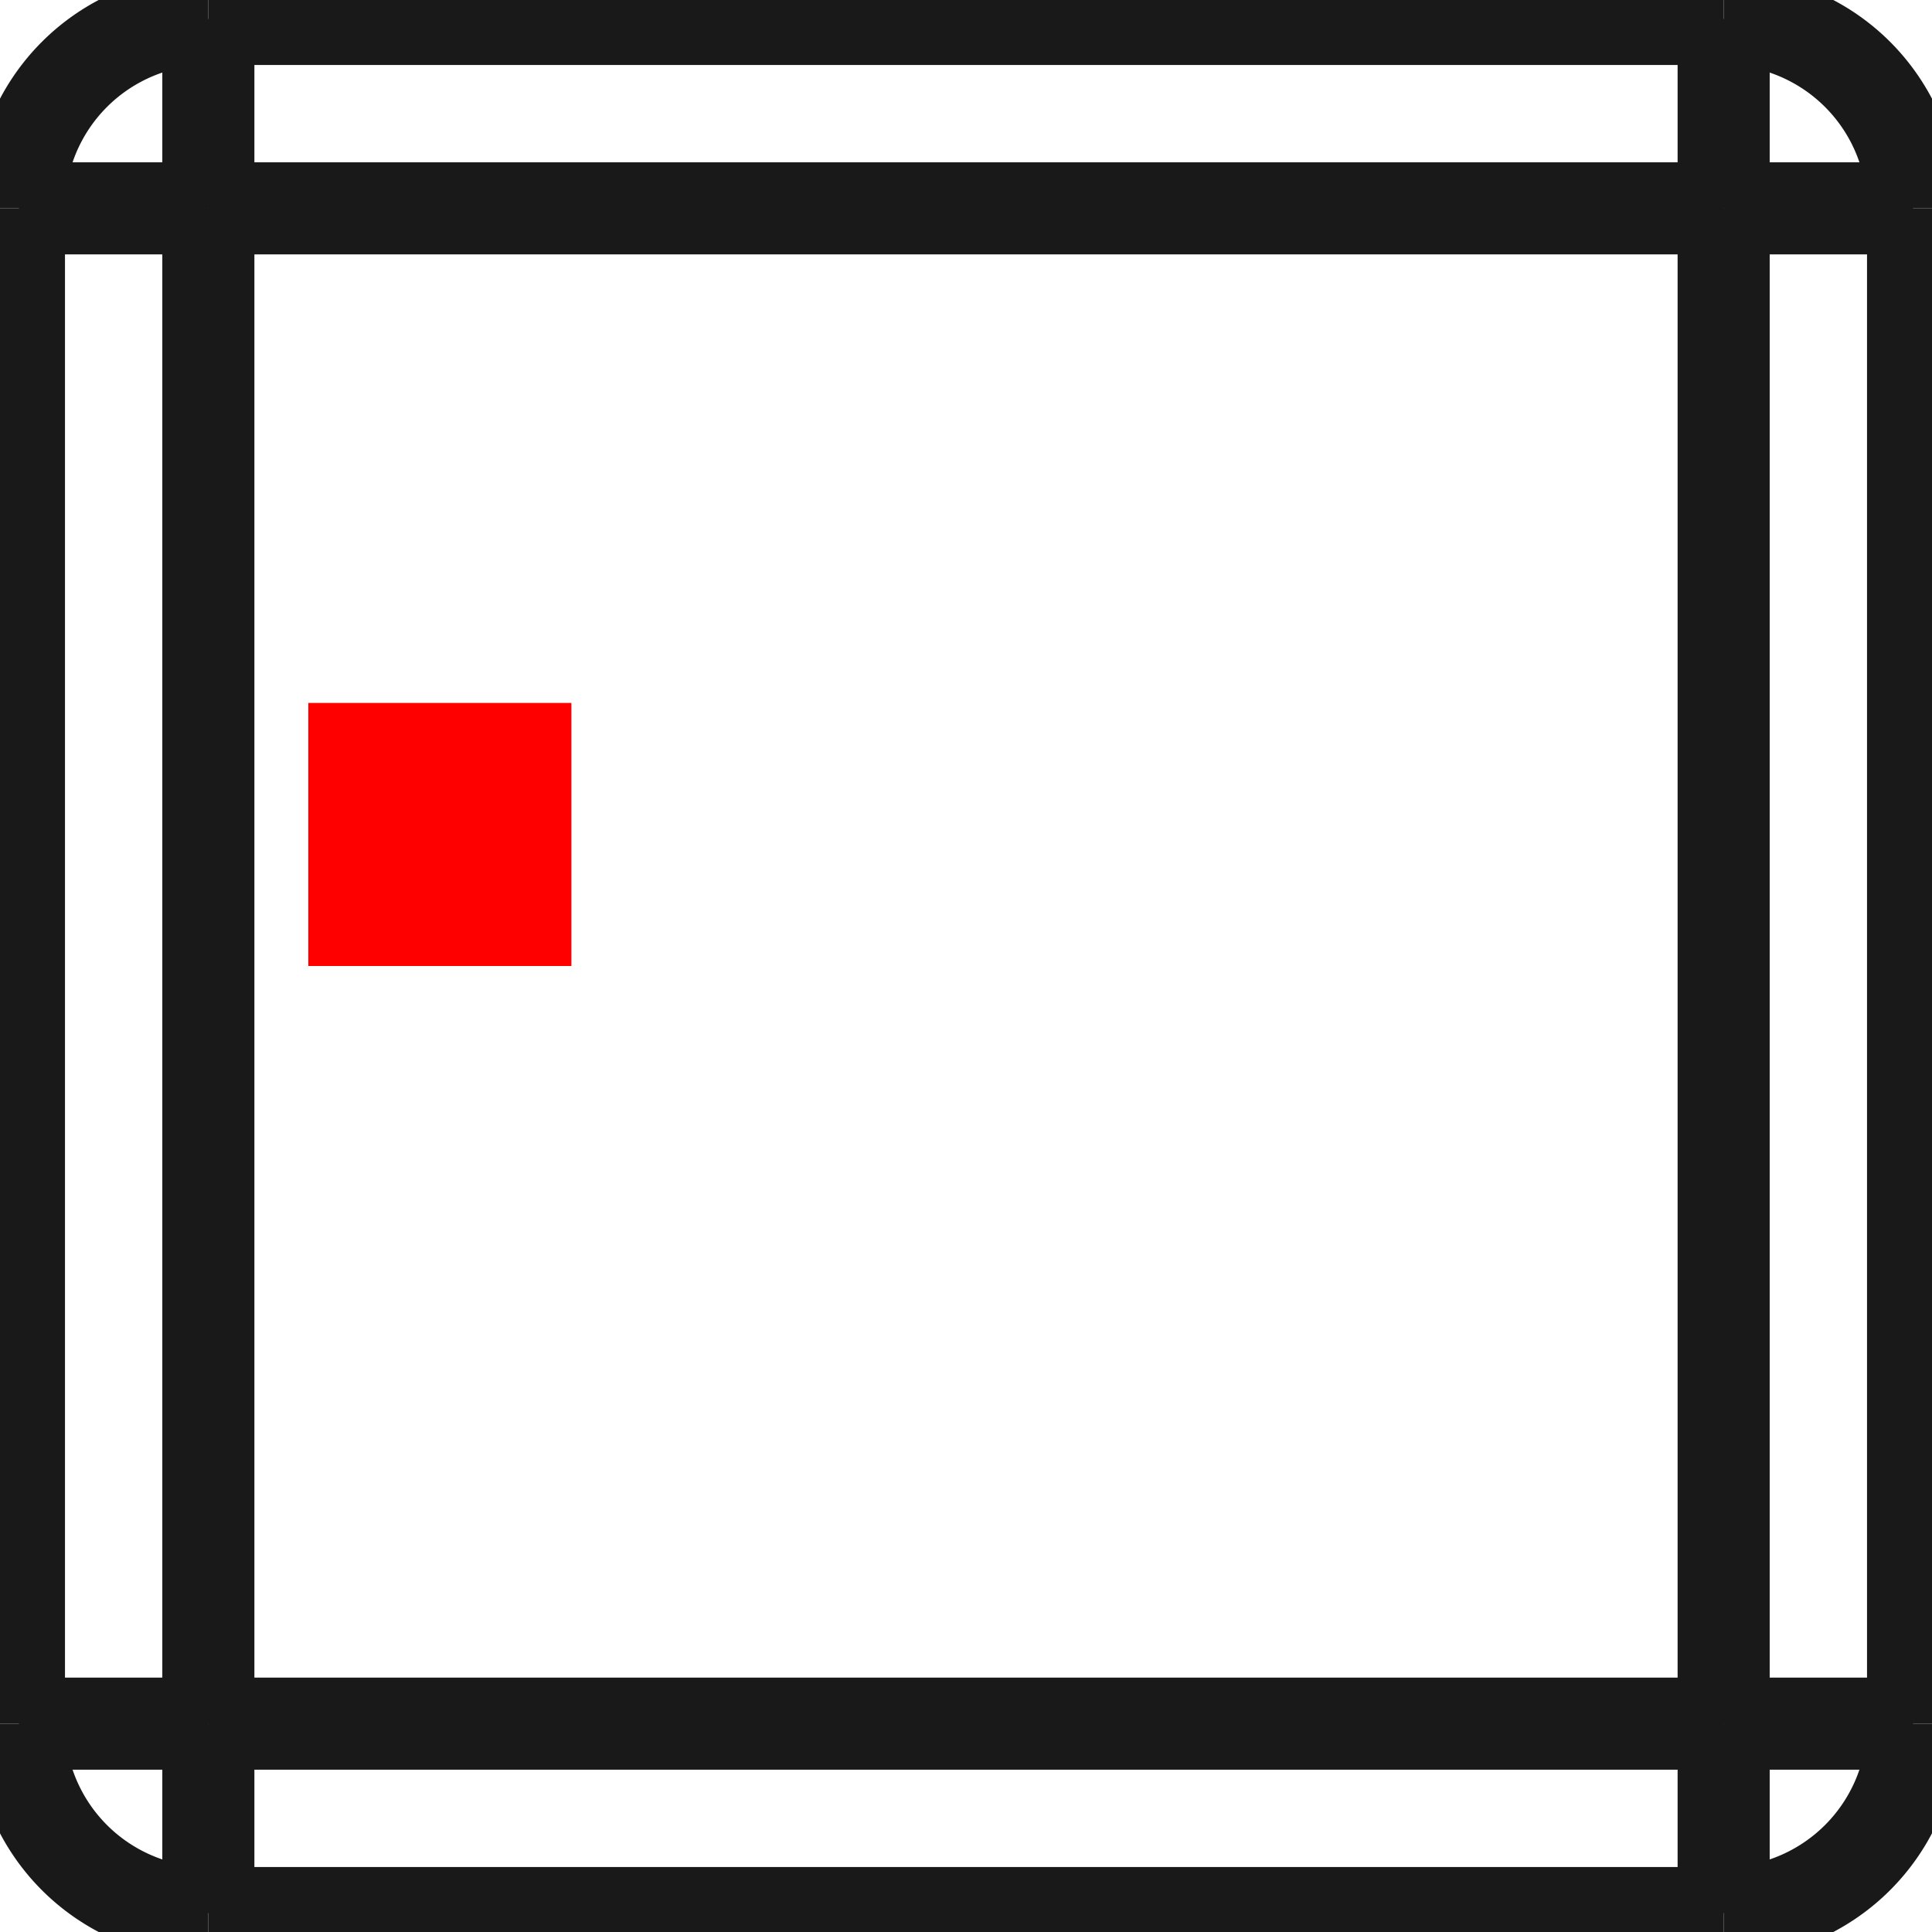 <?xml version="1.0"?>
<!DOCTYPE svg PUBLIC "-//W3C//DTD SVG 1.1//EN" "http://www.w3.org/Graphics/SVG/1.1/DTD/svg11.dtd">
<svg width="7.344mm" height="7.344mm" viewBox="0 0 7.344 7.344" xmlns="http://www.w3.org/2000/svg" version="1.1">
<g id="Shape2DView" transform="translate(1.172,3.672) scale(1,-1)">
<path id="Shape2DView_nwe0000"  d="M -1.1 2.88 L -1.1 -2.88 " stroke="#191919" stroke-width="0.35 px" style="stroke-width:0.35;stroke-miterlimit:4;stroke-dasharray:none;fill:none;fill-opacity:1;fill-rule: evenodd"/>
<path id="Shape2DView_nwe0001"  d="M -1.1 -2.88 A 0.72 0.72 0 0 1 -0.38 -3.6" stroke="#191919" stroke-width="0.35 px" style="stroke-width:0.35;stroke-miterlimit:4;stroke-dasharray:none;fill:none;fill-opacity:1;fill-rule: evenodd"/>
<path id="Shape2DView_nwe0002"  d="M -0.38 -3.6 L 5.38 -3.6 " stroke="#191919" stroke-width="0.35 px" style="stroke-width:0.35;stroke-miterlimit:4;stroke-dasharray:none;fill:none;fill-opacity:1;fill-rule: evenodd"/>
<path id="Shape2DView_nwe0003"  d="M -0.38 3.6 A 0.72 0.72 0 0 1 -1.1 2.88" stroke="#191919" stroke-width="0.35 px" style="stroke-width:0.35;stroke-miterlimit:4;stroke-dasharray:none;fill:none;fill-opacity:1;fill-rule: evenodd"/>
<path id="Shape2DView_nwe0004"  d="M 5.38 3.6 L -0.38 3.6 " stroke="#191919" stroke-width="0.35 px" style="stroke-width:0.35;stroke-miterlimit:4;stroke-dasharray:none;fill:none;fill-opacity:1;fill-rule: evenodd"/>
<path id="Shape2DView_nwe0005"  d="M 6.1 -2.88 L 6.1 2.88 " stroke="#191919" stroke-width="0.35 px" style="stroke-width:0.35;stroke-miterlimit:4;stroke-dasharray:none;fill:none;fill-opacity:1;fill-rule: evenodd"/>
<path id="Shape2DView_nwe0006"  d="M 5.38 -3.6 A 0.72 0.72 0 0 1 6.1 -2.88" stroke="#191919" stroke-width="0.35 px" style="stroke-width:0.35;stroke-miterlimit:4;stroke-dasharray:none;fill:none;fill-opacity:1;fill-rule: evenodd"/>
<path id="Shape2DView_nwe0007"  d="M 6.1 2.88 A 0.72 0.72 0 0 1 5.38 3.6" stroke="#191919" stroke-width="0.35 px" style="stroke-width:0.35;stroke-miterlimit:4;stroke-dasharray:none;fill:none;fill-opacity:1;fill-rule: evenodd"/>
<path id="Shape2DView_nwe0009"  d="M -0.38 2.88 L -0.461 2.88 L -0.54 2.88 L -0.618 2.88 L -0.692 2.88 L -0.763 2.88 L -0.829 2.88 L -0.889 2.88 L -0.943 2.88 L -0.99 2.88 L -1.029 2.88 L -1.06 2.88 L -1.082 2.88 L -1.095 2.88 L -1.1 2.88 " stroke="#191919" stroke-width="0.35 px" style="stroke-width:0.35;stroke-miterlimit:4;stroke-dasharray:none;fill:none;fill-opacity:1;fill-rule: evenodd"/>
<path id="Shape2DView_nwe0010"  d="M -0.38 -2.88 L -0.461 -2.88 L -0.54 -2.88 L -0.618 -2.88 L -0.692 -2.88 L -0.763 -2.88 L -0.829 -2.88 L -0.889 -2.88 L -0.943 -2.88 L -0.99 -2.88 L -1.029 -2.88 L -1.06 -2.88 L -1.082 -2.88 L -1.095 -2.88 L -1.1 -2.88 " stroke="#191919" stroke-width="0.35 px" style="stroke-width:0.35;stroke-miterlimit:4;stroke-dasharray:none;fill:none;fill-opacity:1;fill-rule: evenodd"/>
<path id="Shape2DView_nwe0011"  d="M -0.38 2.88 L -0.38 -2.88 " stroke="#191919" stroke-width="0.35 px" style="stroke-width:0.35;stroke-miterlimit:4;stroke-dasharray:none;fill:none;fill-opacity:1;fill-rule: evenodd"/>
<path id="Shape2DView_nwe0013"  d="M -0.38 -2.88 L -0.38 -2.961 L -0.38 -3.04 L -0.38 -3.118 L -0.38 -3.192 L -0.38 -3.263 L -0.38 -3.329 L -0.38 -3.389 L -0.38 -3.443 L -0.38 -3.49 L -0.38 -3.529 L -0.38 -3.56 L -0.38 -3.582 L -0.38 -3.595 L -0.38 -3.6 " stroke="#191919" stroke-width="0.35 px" style="stroke-width:0.35;stroke-miterlimit:4;stroke-dasharray:none;fill:none;fill-opacity:1;fill-rule: evenodd"/>
<path id="Shape2DView_nwe0014"  d="M -0.38 2.88 L -0.38 2.961 L -0.38 3.04 L -0.38 3.118 L -0.38 3.192 L -0.38 3.263 L -0.38 3.329 L -0.38 3.389 L -0.38 3.443 L -0.38 3.49 L -0.38 3.529 L -0.38 3.56 L -0.38 3.582 L -0.38 3.595 L -0.38 3.6 " stroke="#191919" stroke-width="0.35 px" style="stroke-width:0.35;stroke-miterlimit:4;stroke-dasharray:none;fill:none;fill-opacity:1;fill-rule: evenodd"/>
<path id="Shape2DView_nwe0015"  d="M 5.38 2.88 L -0.38 2.88 " stroke="#191919" stroke-width="0.35 px" style="stroke-width:0.35;stroke-miterlimit:4;stroke-dasharray:none;fill:none;fill-opacity:1;fill-rule: evenodd"/>
<path id="Shape2DView_nwe0016"  d="M -0.38 -2.88 L 5.38 -2.88 " stroke="#191919" stroke-width="0.35 px" style="stroke-width:0.35;stroke-miterlimit:4;stroke-dasharray:none;fill:none;fill-opacity:1;fill-rule: evenodd"/>
<path id="Shape2DView_nwe0017"  d="M 5.38 -2.88 L 5.38 2.88 " stroke="#191919" stroke-width="0.35 px" style="stroke-width:0.35;stroke-miterlimit:4;stroke-dasharray:none;fill:none;fill-opacity:1;fill-rule: evenodd"/>
<path id="Shape2DView_nwe0020"  d="M 5.38 -2.88 L 5.38 -2.961 L 5.38 -3.04 L 5.38 -3.118 L 5.38 -3.192 L 5.38 -3.263 L 5.38 -3.329 L 5.38 -3.389 L 5.38 -3.443 L 5.38 -3.49 L 5.38 -3.529 L 5.38 -3.56 L 5.38 -3.582 L 5.38 -3.595 L 5.38 -3.6 " stroke="#191919" stroke-width="0.35 px" style="stroke-width:0.35;stroke-miterlimit:4;stroke-dasharray:none;fill:none;fill-opacity:1;fill-rule: evenodd"/>
<path id="Shape2DView_nwe0021"  d="M 5.38 2.88 L 5.38 2.961 L 5.38 3.04 L 5.38 3.118 L 5.38 3.192 L 5.38 3.263 L 5.38 3.329 L 5.38 3.389 L 5.38 3.443 L 5.38 3.49 L 5.38 3.529 L 5.38 3.56 L 5.38 3.582 L 5.38 3.595 L 5.38 3.6 " stroke="#191919" stroke-width="0.35 px" style="stroke-width:0.35;stroke-miterlimit:4;stroke-dasharray:none;fill:none;fill-opacity:1;fill-rule: evenodd"/>
<path id="Shape2DView_nwe0022"  d="M 5.38 -2.88 L 5.461 -2.88 L 5.54 -2.88 L 5.618 -2.88 L 5.692 -2.88 L 5.763 -2.88 L 5.829 -2.88 L 5.889 -2.88 L 5.943 -2.88 L 5.99 -2.88 L 6.029 -2.88 L 6.06 -2.88 L 6.082 -2.88 L 6.095 -2.88 L 6.1 -2.88 " stroke="#191919" stroke-width="0.35 px" style="stroke-width:0.35;stroke-miterlimit:4;stroke-dasharray:none;fill:none;fill-opacity:1;fill-rule: evenodd"/>
<path id="Shape2DView_nwe0023"  d="M 5.38 2.88 L 5.461 2.88 L 5.54 2.88 L 5.618 2.88 L 5.692 2.88 L 5.763 2.88 L 5.829 2.88 L 5.889 2.88 L 5.943 2.88 L 5.99 2.88 L 6.029 2.88 L 6.06 2.88 L 6.082 2.88 L 6.095 2.88 L 6.1 2.88 " stroke="#191919" stroke-width="0.35 px" style="stroke-width:0.35;stroke-miterlimit:4;stroke-dasharray:none;fill:none;fill-opacity:1;fill-rule: evenodd"/>
<title>b'Shape2DView'</title>
</g>
<g id="Rectangle" transform="translate(1.172,3.672) scale(1,-1)">
<rect fill="#ff0000" id="origin" width="1" height="1" x="0" y="0" />
<title>b'Rectangle'</title>
</g>
</svg>